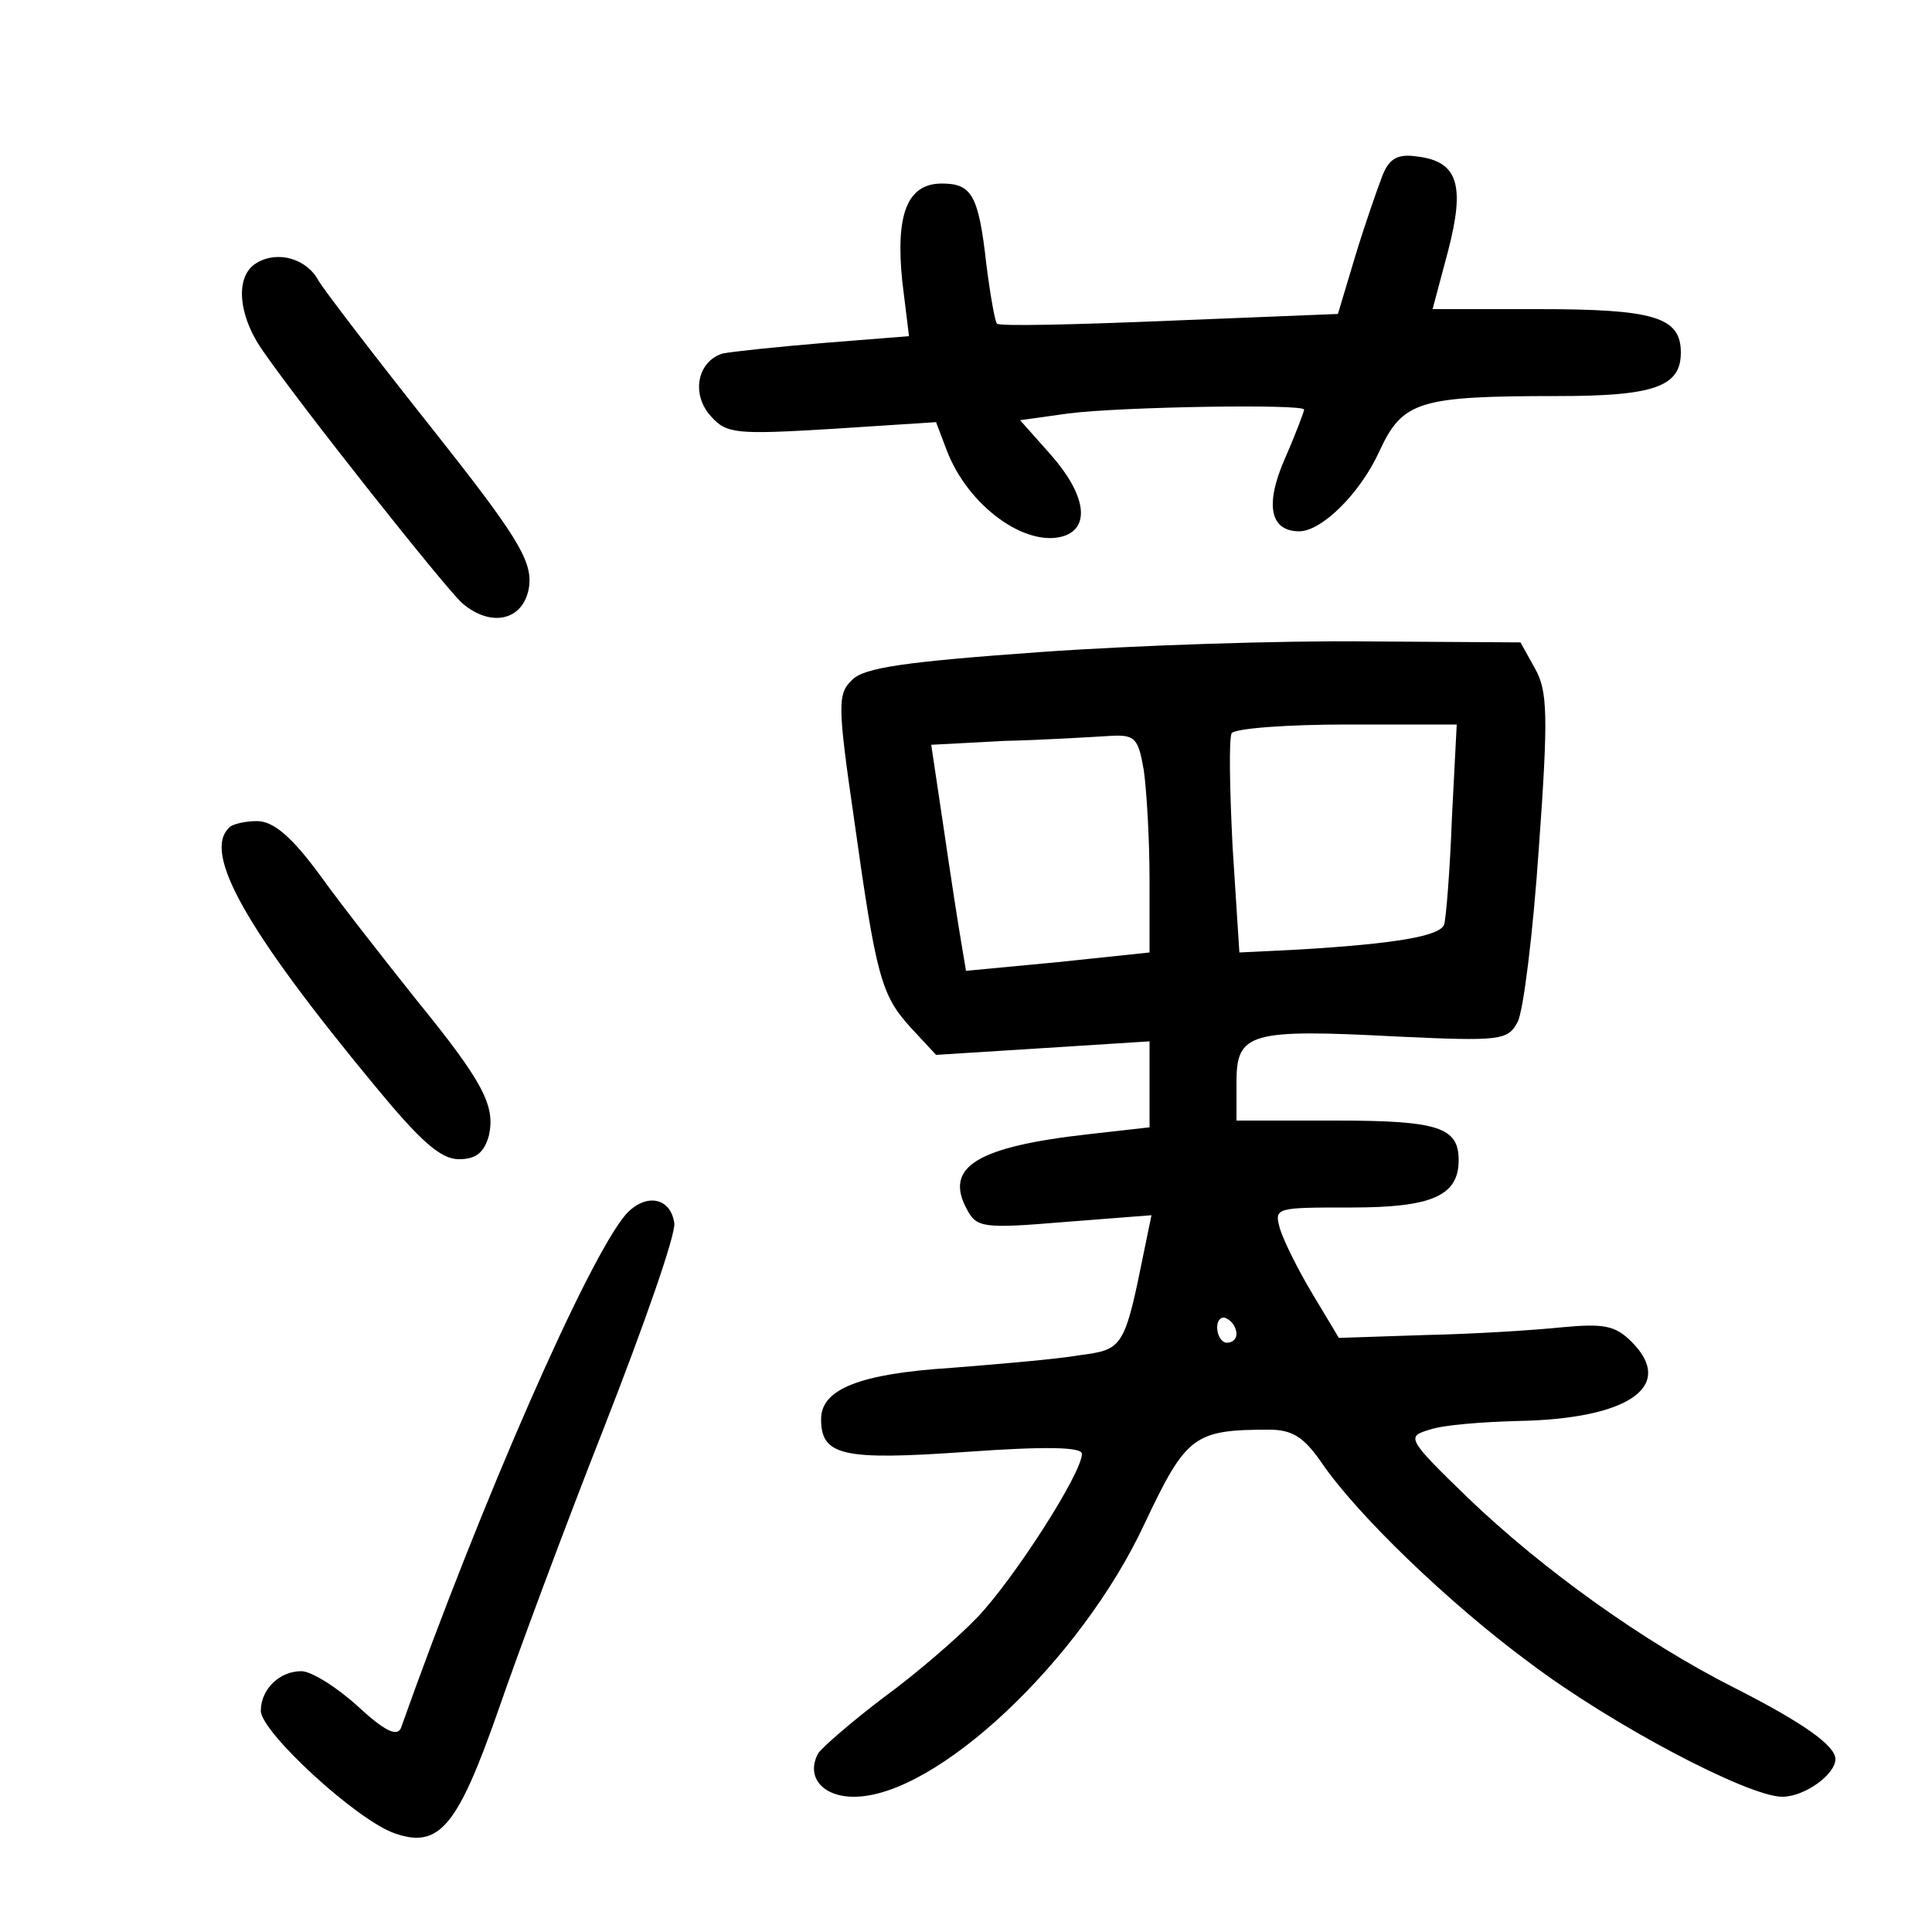 <?xml version="1.0"?>
<svg xmlns="http://www.w3.org/2000/svg" height="200pt" preserveAspectRatio="xMidYMid meet" viewBox="0 0 200 200" width="200pt">
  <g transform="matrix(.1 0 0 -.1 0 200)">
    <path d="m1431 1818c-5-13-18-50-28-83l-18-60-174-7c-96-4-177-6-179-3-2 2-7 30-11 62-8 71-15 83-46 83-36 0-48-32-41-101l7-57-88-7c-48-4-96-9-105-11-26-8-33-42-12-65 16-18 26-19 125-13l108 7 11-29c22-58 82-101 121-89 28 9 23 43-13 84l-32 36 50 7c55 7 244 10 244 4 0-2-9-26-20-51-21-48-15-75 15-75 23 0 63 39 83 83 24 52 41 57 185 57 100 0 127 10 127 45 0 37-28 45-148 45h-109l16 60c18 69 10 93-32 98-20 3-29-2-36-20z"/>
    <path d="m266 1728c-23-13-20-54 6-91 40-58 186-242 206-261 31-27 66-18 70 19 2 26-14 52-102 163-58 73-110 141-116 151-12 23-42 32-64 19z"/>
    <path d="m1077 1325c-139-10-183-16-195-29-15-14-15-26 2-143 23-164 28-183 59-217l26-28 111 7 110 7v-45-44l-62-7c-117-13-151-34-127-78 10-19 17-20 101-13l90 7-7-34c-21-104-22-105-68-111-23-4-82-9-132-13-95-6-135-22-135-53 0-38 22-43 150-34 84 6 120 5 120-2 0-20-70-129-108-169-20-21-64-59-97-83-33-25-63-51-68-58-13-24 4-45 37-45 85 0 235 141 301 283 43 91 51 97 129 97 24 0 36-8 54-34 36-53 131-145 215-207 86-65 227-139 262-139 23 0 55 23 55 39 0 14-34 38-105 74-93 47-198 122-276 197-63 61-63 63-39 70 14 5 55 8 91 9 115 2 164 36 118 82-17 17-29 19-72 15-29-3-92-7-141-8l-90-3-27 45c-15 25-30 55-34 68-6 22-5 22 74 22 83 0 111 12 111 49 0 34-21 41-127 41h-103v40c0 51 14 55 166 47 107-5 115-4 125 15 6 11 16 92 22 180 10 138 9 163-4 186l-15 27-159 1c-88 1-240-4-338-11zm426-172c-2-54-6-103-8-110-4-12-50-20-151-26l-61-3-7 109c-3 59-4 112-1 118 4 5 57 9 120 9h113zm-319 50c3-21 6-72 6-114v-75l-95-10-95-9-5 30c-3 17-11 69-18 117l-13 87 75 4c42 1 90 4 107 5 29 2 32-1 38-35zm96-584c0-5-4-9-10-9-5 0-10 7-10 16 0 8 5 12 10 9 6-3 10-10 10-16z"/>
    <path d="m237 1143c-27-26 17-105 151-267 47-57 68-76 87-76 18 0 26 7 31 24 7 31-5 55-75 141-31 39-76 96-99 128-30 41-49 57-66 57-12 0-26-3-29-7z"/>
    <path d="m648 743c-39-45-150-298-233-532-4-9-17-3-45 23-22 20-48 36-58 36-23 0-42-19-42-41s100-114 139-127c46-16 65 8 107 128 20 58 69 190 110 294 41 105 74 199 72 210-4 27-30 31-50 9z"/>
  </g>
</svg>
